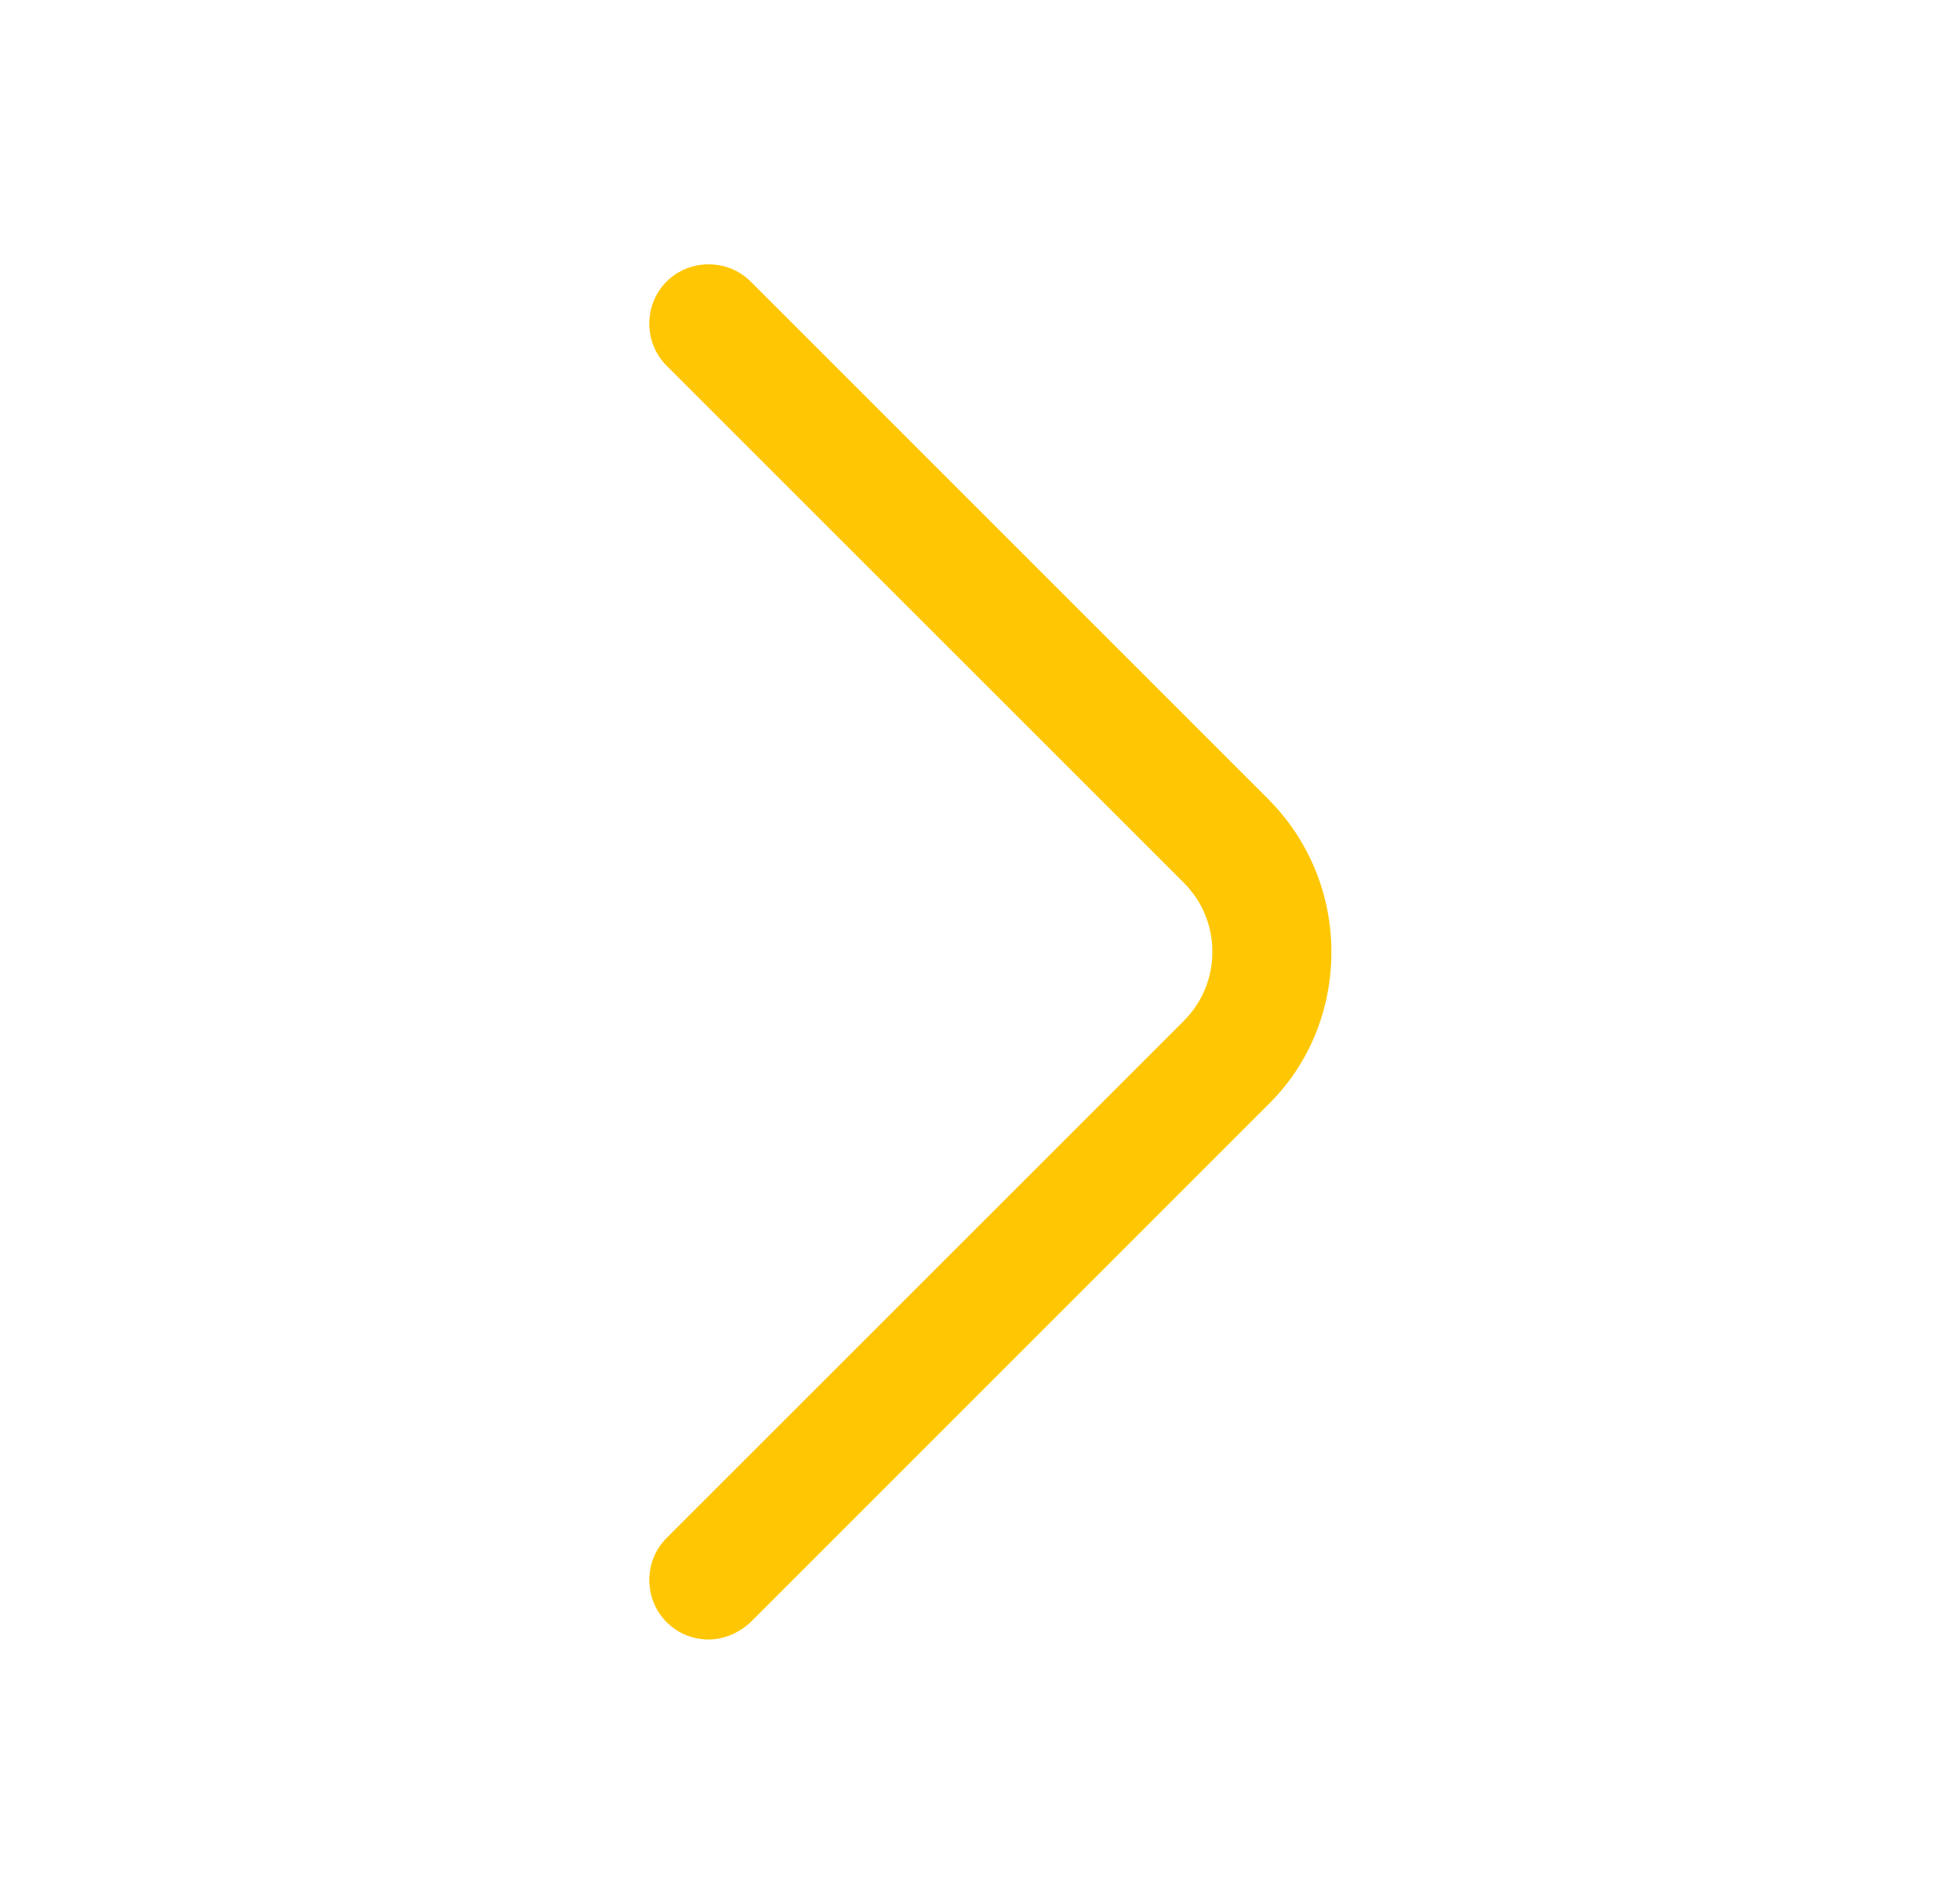 <svg width="35" height="34" viewBox="0 0 35 34" fill="none" xmlns="http://www.w3.org/2000/svg">
<path d="M12.654 29.282C12.385 29.282 12.115 29.183 11.903 28.971C11.492 28.56 11.492 27.88 11.903 27.469L21.14 18.232C21.82 17.552 21.82 16.447 21.14 15.767L11.903 6.531C11.492 6.12 11.492 5.44 11.903 5.029C12.314 4.618 12.994 4.618 13.405 5.029L22.641 14.266C23.364 14.988 23.775 15.966 23.775 17C23.775 18.034 23.378 19.012 22.641 19.734L13.405 28.971C13.192 29.169 12.923 29.282 12.654 29.282Z" fill="#FFC703"/>
</svg>
